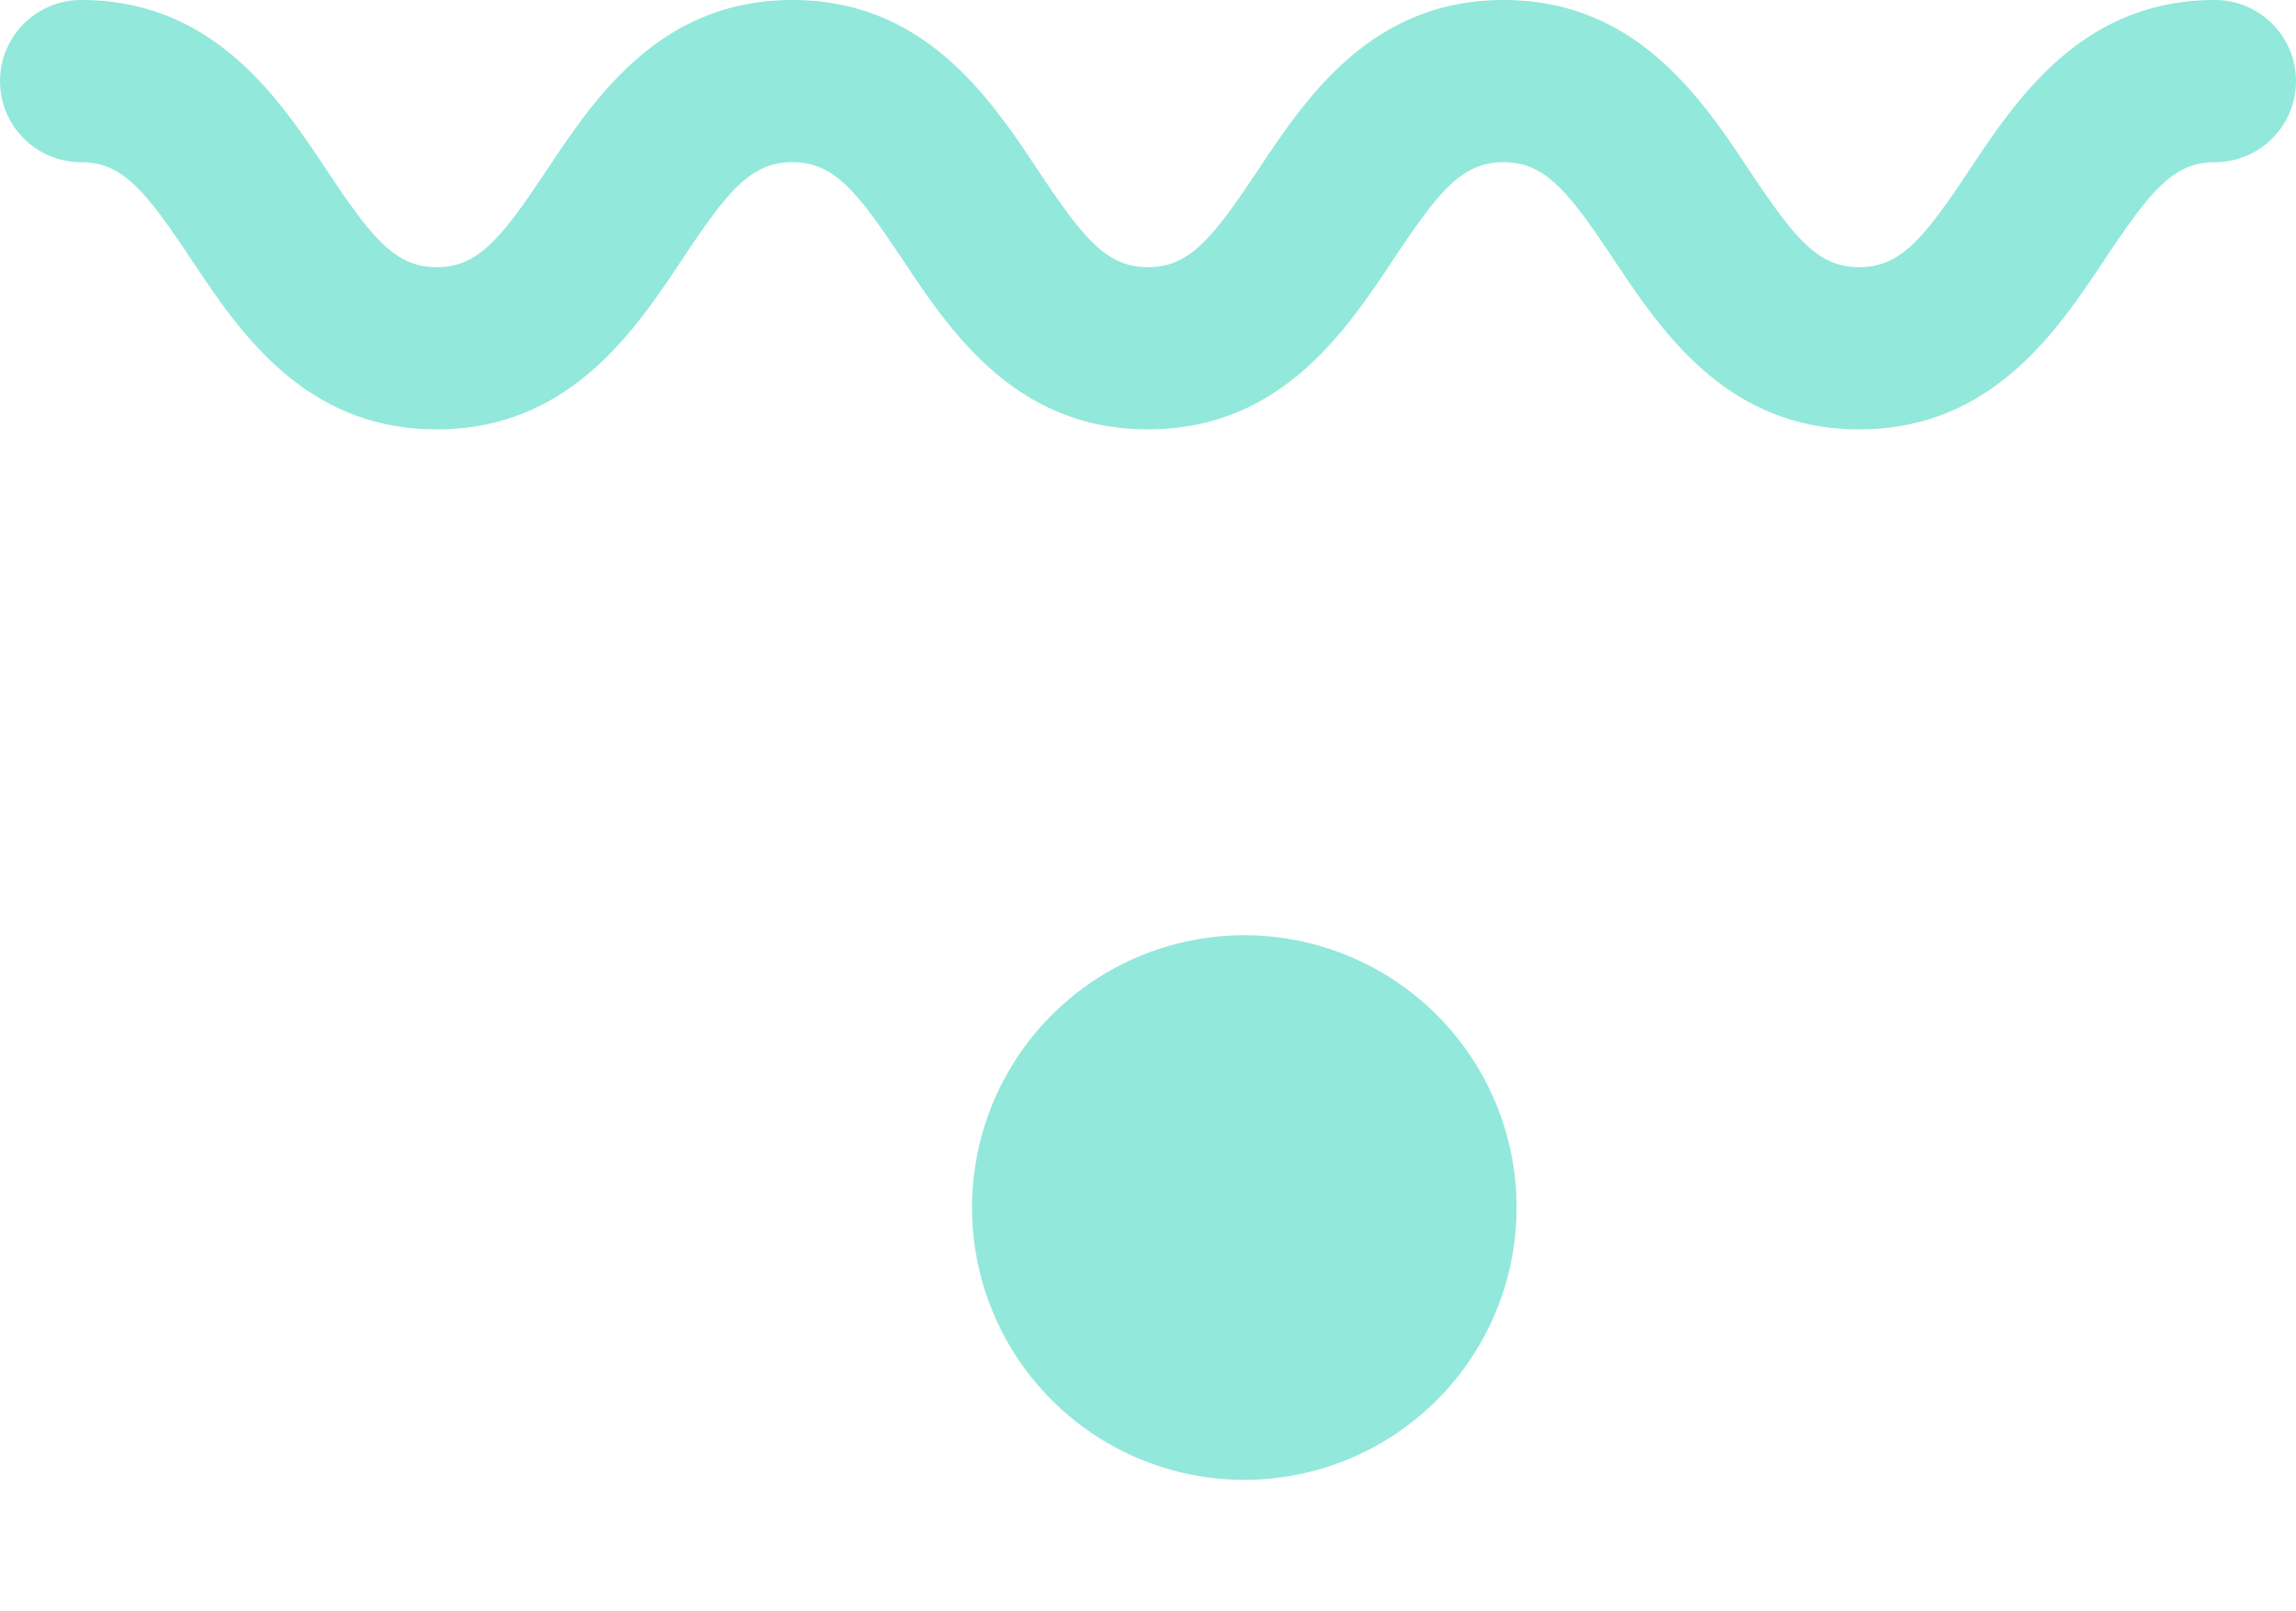 <svg xmlns="http://www.w3.org/2000/svg" xmlns:xlink="http://www.w3.org/1999/xlink" width="157.513" height="110.523" viewBox="0 0 157.513 110.523">
  <defs>
    <filter id="Trazado_911352" x="57.679" y="55.164" width="55.358" height="55.359" filterUnits="userSpaceOnUse">
      <feOffset dy="3" input="SourceAlpha"/>
      <feGaussianBlur stdDeviation="3" result="blur"/>
      <feFlood flood-opacity="0.161"/>
      <feComposite operator="in" in2="blur"/>
      <feComposite in="SourceGraphic"/>
    </filter>
  </defs>
  <g id="Grupo_1103692" data-name="Grupo 1103692" transform="translate(-898.399 -366.733)">
    <g transform="matrix(1, 0, 0, 1, 898.4, 366.73)" filter="url(#Trazado_911352)">
      <path id="Trazado_911352-2" data-name="Trazado 911352" d="M266.764,288.45a18.679,18.679,0,1,0,18.678-18.68,18.678,18.678,0,0,0-18.678,18.68" transform="translate(-200.08 -208.61)" fill="#92e8db"/>
    </g>
    <path id="Trazado_911353" data-name="Trazado 911353" d="M383.451,235.289c-3.16,4.749-4.73,6.683-7.568,6.683s-4.408-1.935-7.568-6.683c-3.273-4.914-7.751-11.644-16.833-11.644s-13.559,6.73-16.829,11.644c-3.161,4.749-4.73,6.683-7.566,6.683s-4.406-1.935-7.566-6.683c-3.271-4.914-7.752-11.644-16.83-11.644s-13.56,6.731-16.832,11.645c-3.16,4.747-4.73,6.682-7.565,6.682s-4.405-1.935-7.565-6.682c-3.271-4.914-7.751-11.645-16.83-11.645a5.563,5.563,0,1,0,0,11.127c2.836,0,4.405,1.933,7.565,6.683,3.271,4.914,7.751,11.644,16.83,11.644s13.559-6.73,16.83-11.644c3.16-4.75,4.729-6.683,7.567-6.683s4.405,1.933,7.566,6.682c3.27,4.916,7.749,11.645,16.83,11.645s13.559-6.73,16.829-11.645c3.161-4.749,4.731-6.682,7.566-6.682s4.408,1.935,7.568,6.683c3.273,4.914,7.752,11.644,16.833,11.644s13.56-6.73,16.832-11.644c3.161-4.749,4.73-6.683,7.568-6.683a5.563,5.563,0,1,0,0-11.127c-9.081,0-13.559,6.73-16.832,11.644" transform="translate(650.065 143.088)" fill="#92e8db"/>
  </g>
</svg>
